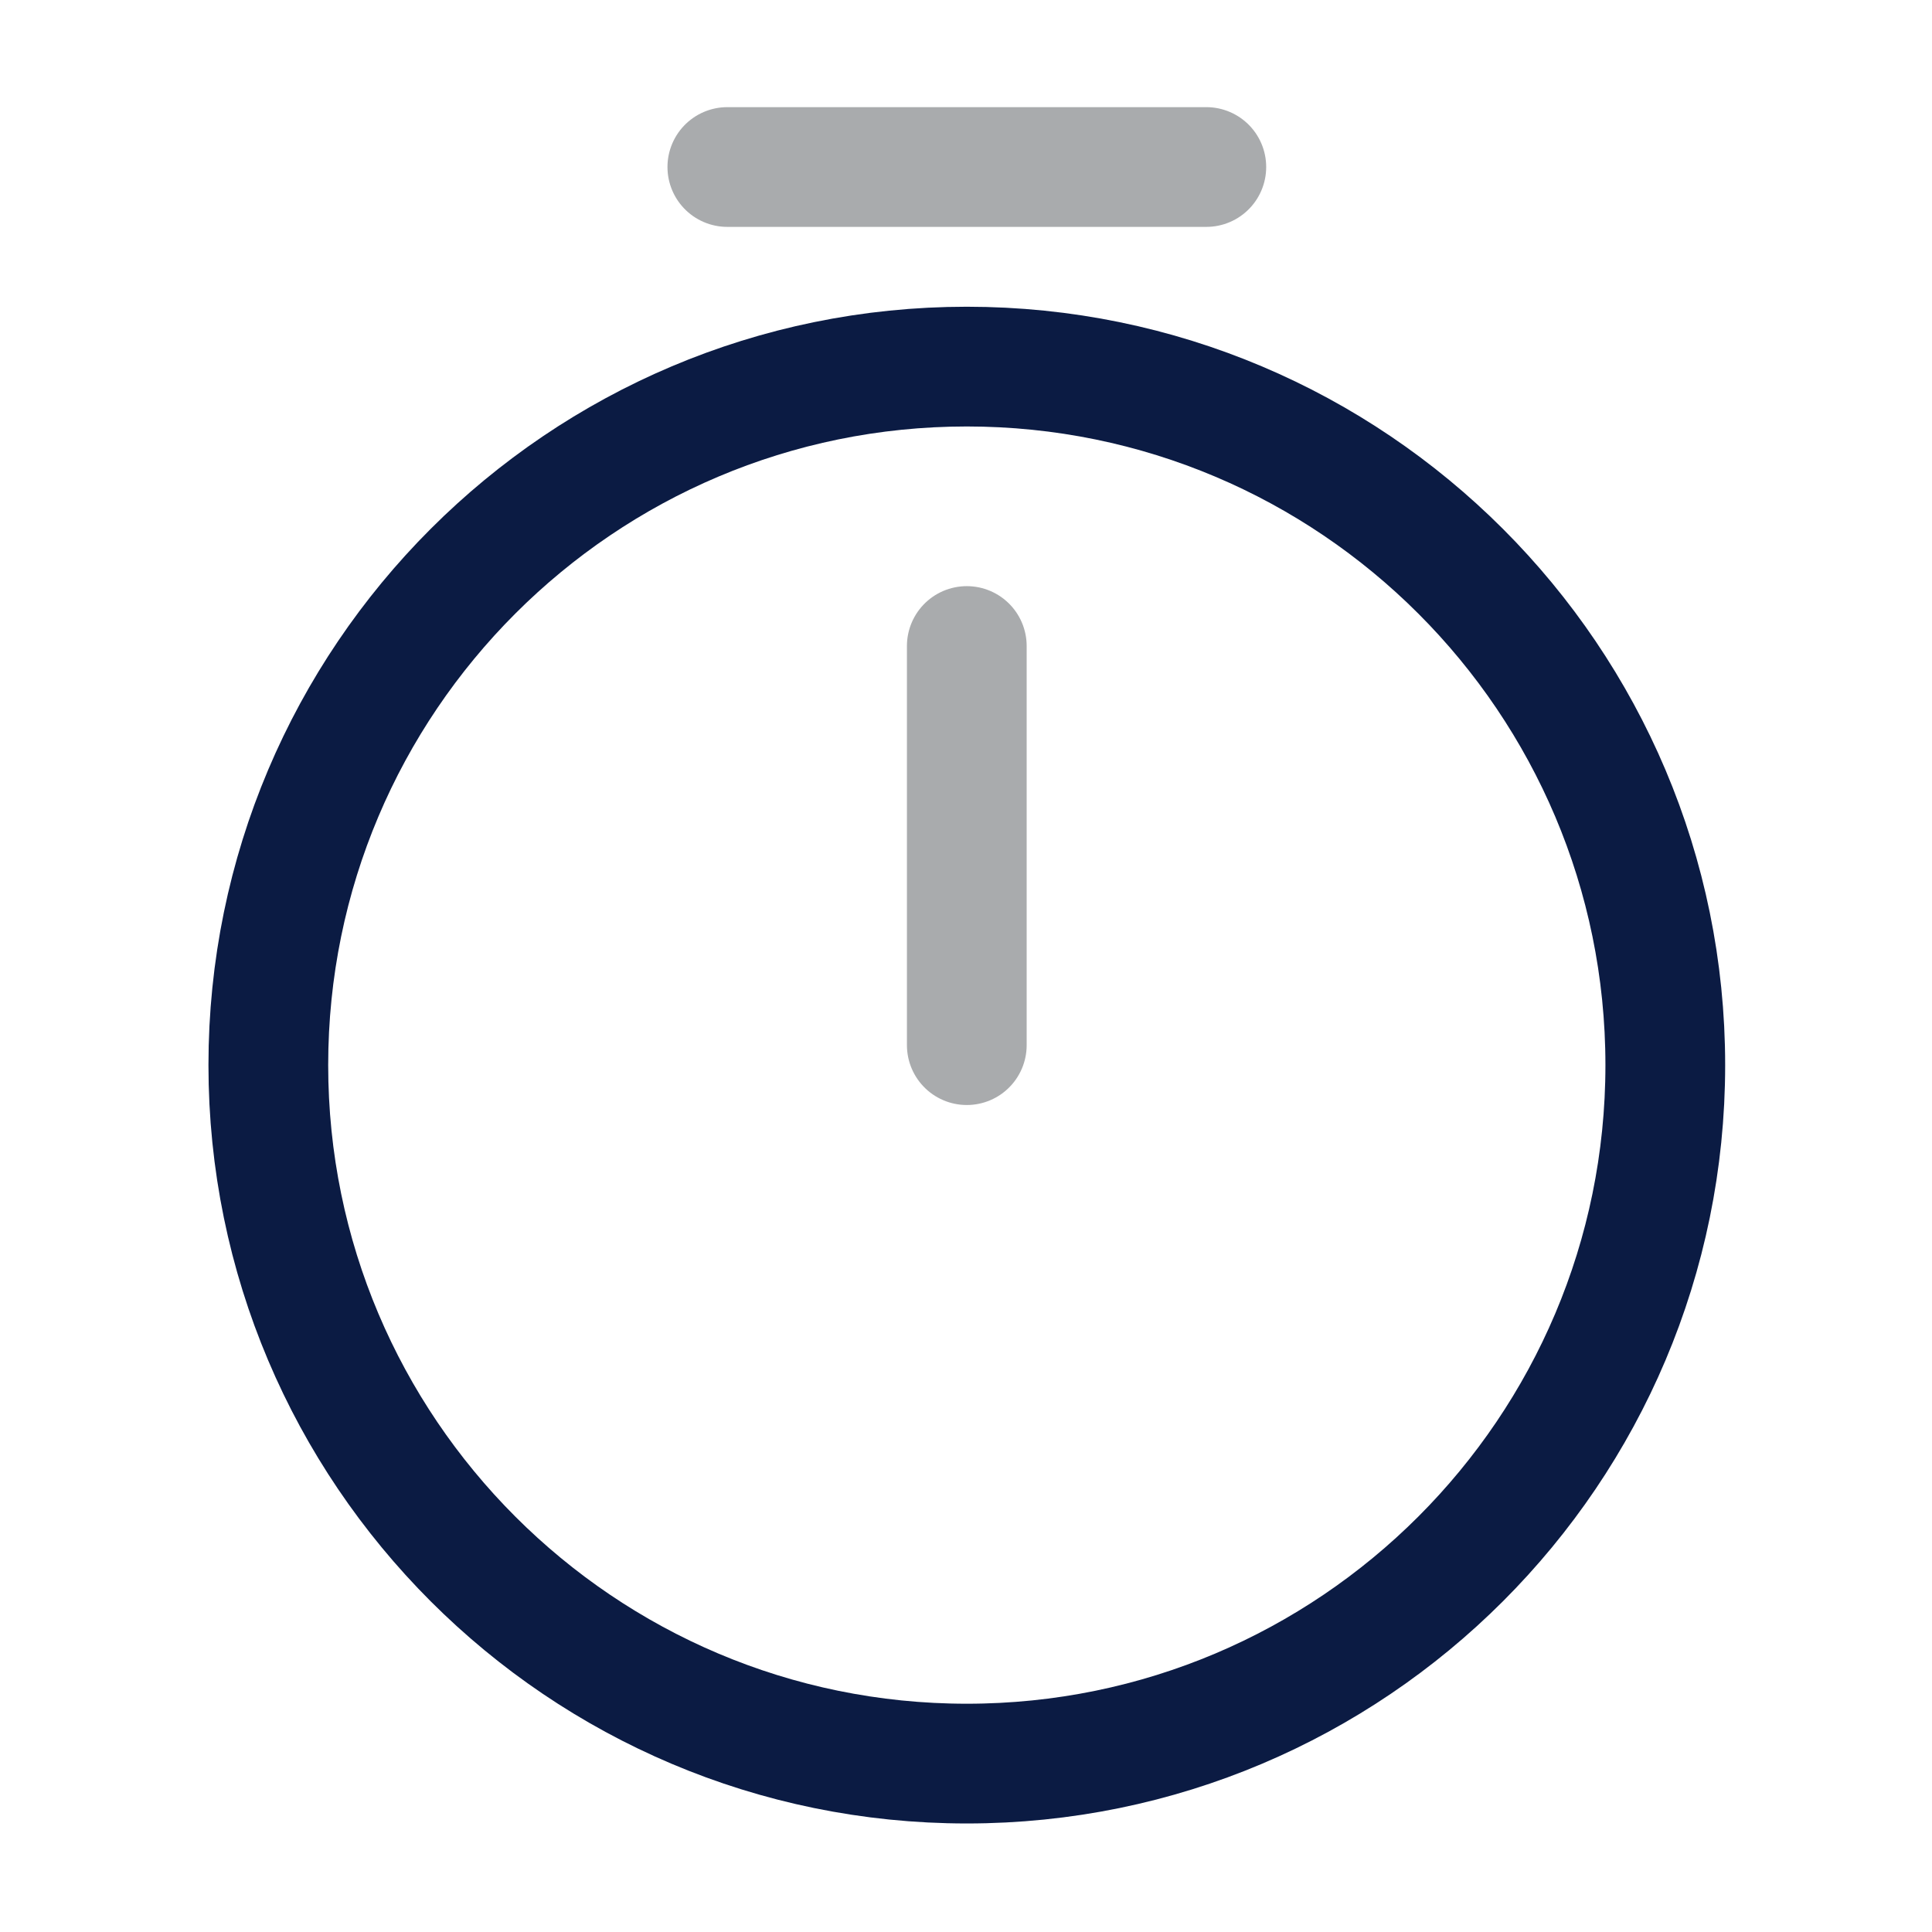 <svg width="85" height="85" viewBox="0 0 85 85" fill="none" xmlns="http://www.w3.org/2000/svg">
<path d="M73.266 46.86C73.266 63.823 59.499 77.591 42.535 77.591C25.572 77.591 11.805 63.823 11.805 46.86C11.805 29.896 25.572 16.129 42.535 16.129C59.499 16.129 73.266 29.896 73.266 46.86Z" stroke="#0B1B43" stroke-width="5.268" stroke-linecap="round" stroke-linejoin="round"/>
<path opacity="0.4" d="M42.535 28.422V45.982" stroke="#292D32" stroke-width="5.268" stroke-linecap="round" stroke-linejoin="round"/>
<path opacity="0.4" d="M32 7.348H53.073" stroke="#292D32" stroke-width="5.268" stroke-miterlimit="10" stroke-linecap="round" stroke-linejoin="round"/>
</svg>
